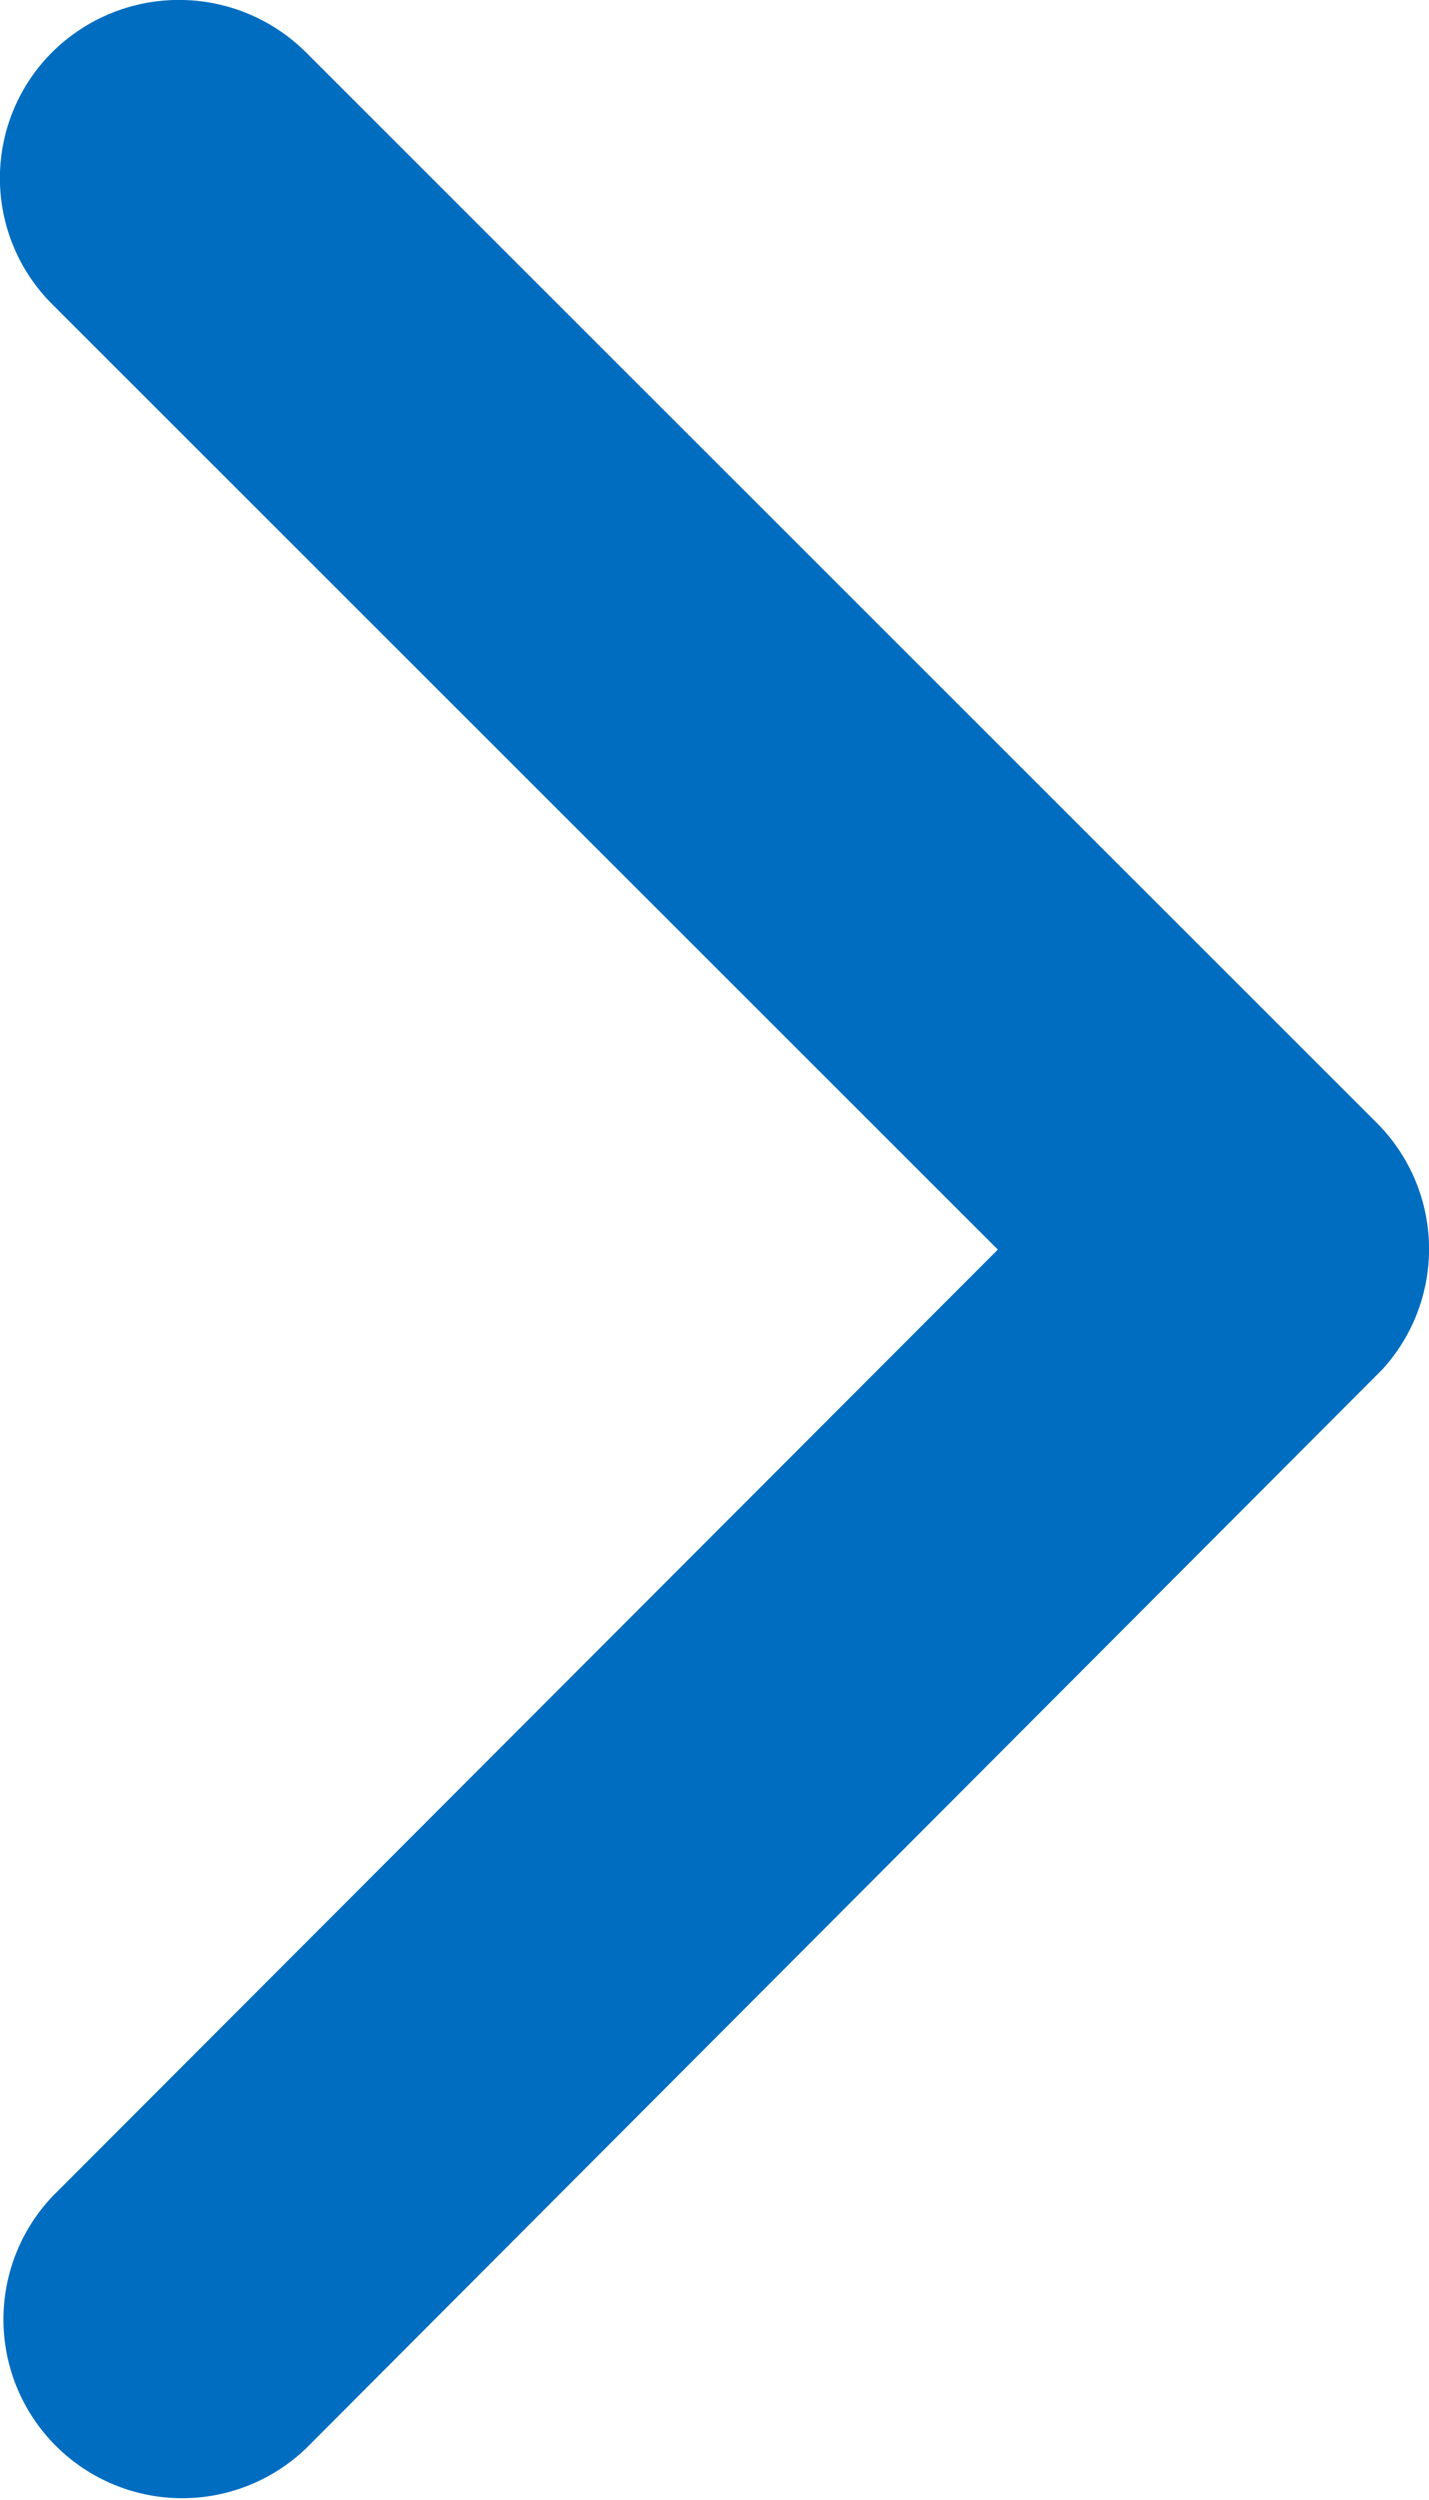 <svg xmlns="http://www.w3.org/2000/svg" width="3.437" height="6.012" viewBox="0 0 3.437 6.012">
  <path id="_367364_2_" data-name="367364 (2)" d="M3.007,2.4,5.28.126a.428.428,0,0,1,.607,0,.433.433,0,0,1,0,.609L3.311,3.312a.429.429,0,0,1-.592.013L.125.737A.43.43,0,0,1,.732.128Z" transform="translate(0 6.012) rotate(-90)" fill="#006DC1"/>
</svg>
